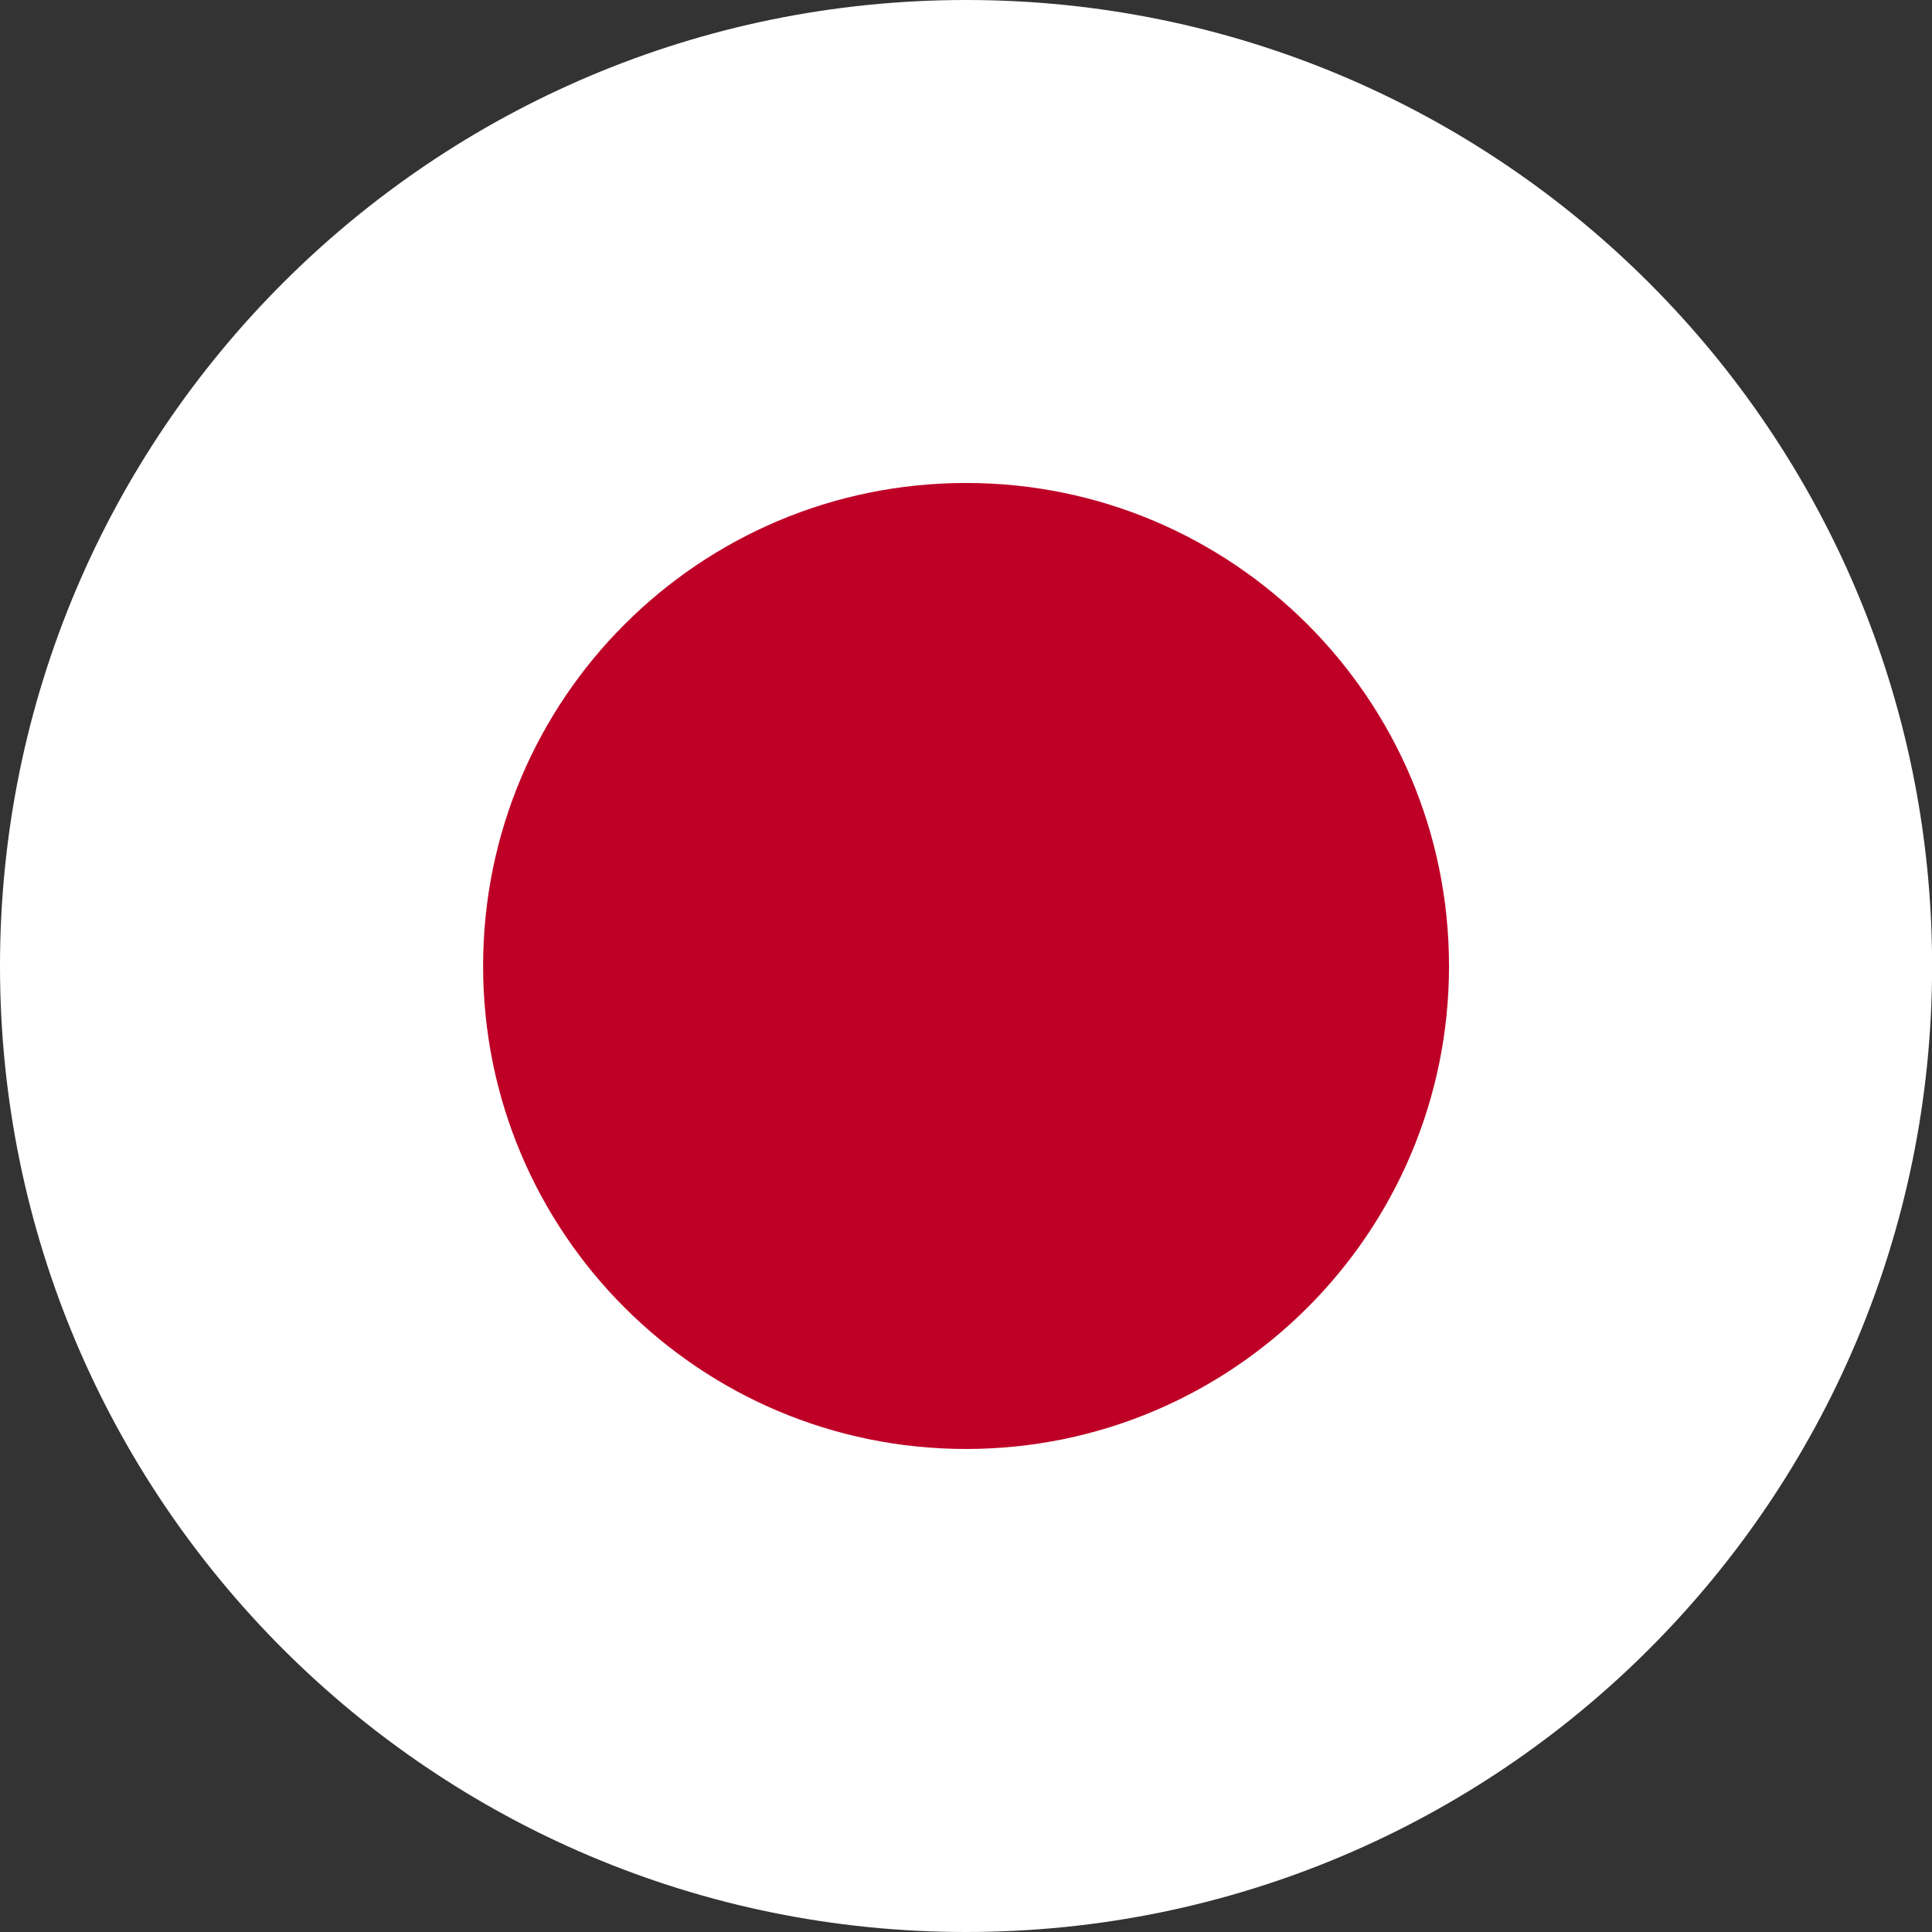 <?xml version="1.0" encoding="utf-8"?>
<!-- Generator: Adobe Illustrator 21.0.2, SVG Export Plug-In . SVG Version: 6.00 Build 0)  -->
<svg version="1.1" id="Layer_1" xmlns="http://www.w3.org/2000/svg" xmlns:xlink="http://www.w3.org/1999/xlink" x="0px" y="0px"
	 viewBox="0 0 335 335" style="enable-background:new 0 0 335 335;" xml:space="preserve">
<rect x="0" y="0" width="335" height="335" fill="#333333" stroke="none"/>
<style type="text/css">
	.st0{fill:#FFFFFF;}
	.st1{fill:#BE0026;}
</style>
<g>
	<g>
		<path class="st0" d="M335.018,167.502C335.018,260.002,260.02,335,167.513,335C75.005,335,0,260.002,0,167.502
			C0,74.984,75.005,0,167.513,0C260.02,0,335.018,74.984,335.018,167.502z"/>
		<path class="st1" d="M251.251,167.502c0,46.246-37.488,83.742-83.738,83.742c-46.28,0-83.745-37.496-83.745-83.742
			c0-46.265,37.466-83.757,83.745-83.757C213.763,83.745,251.251,121.237,251.251,167.502z"/>
	</g>
</g>
</svg>
